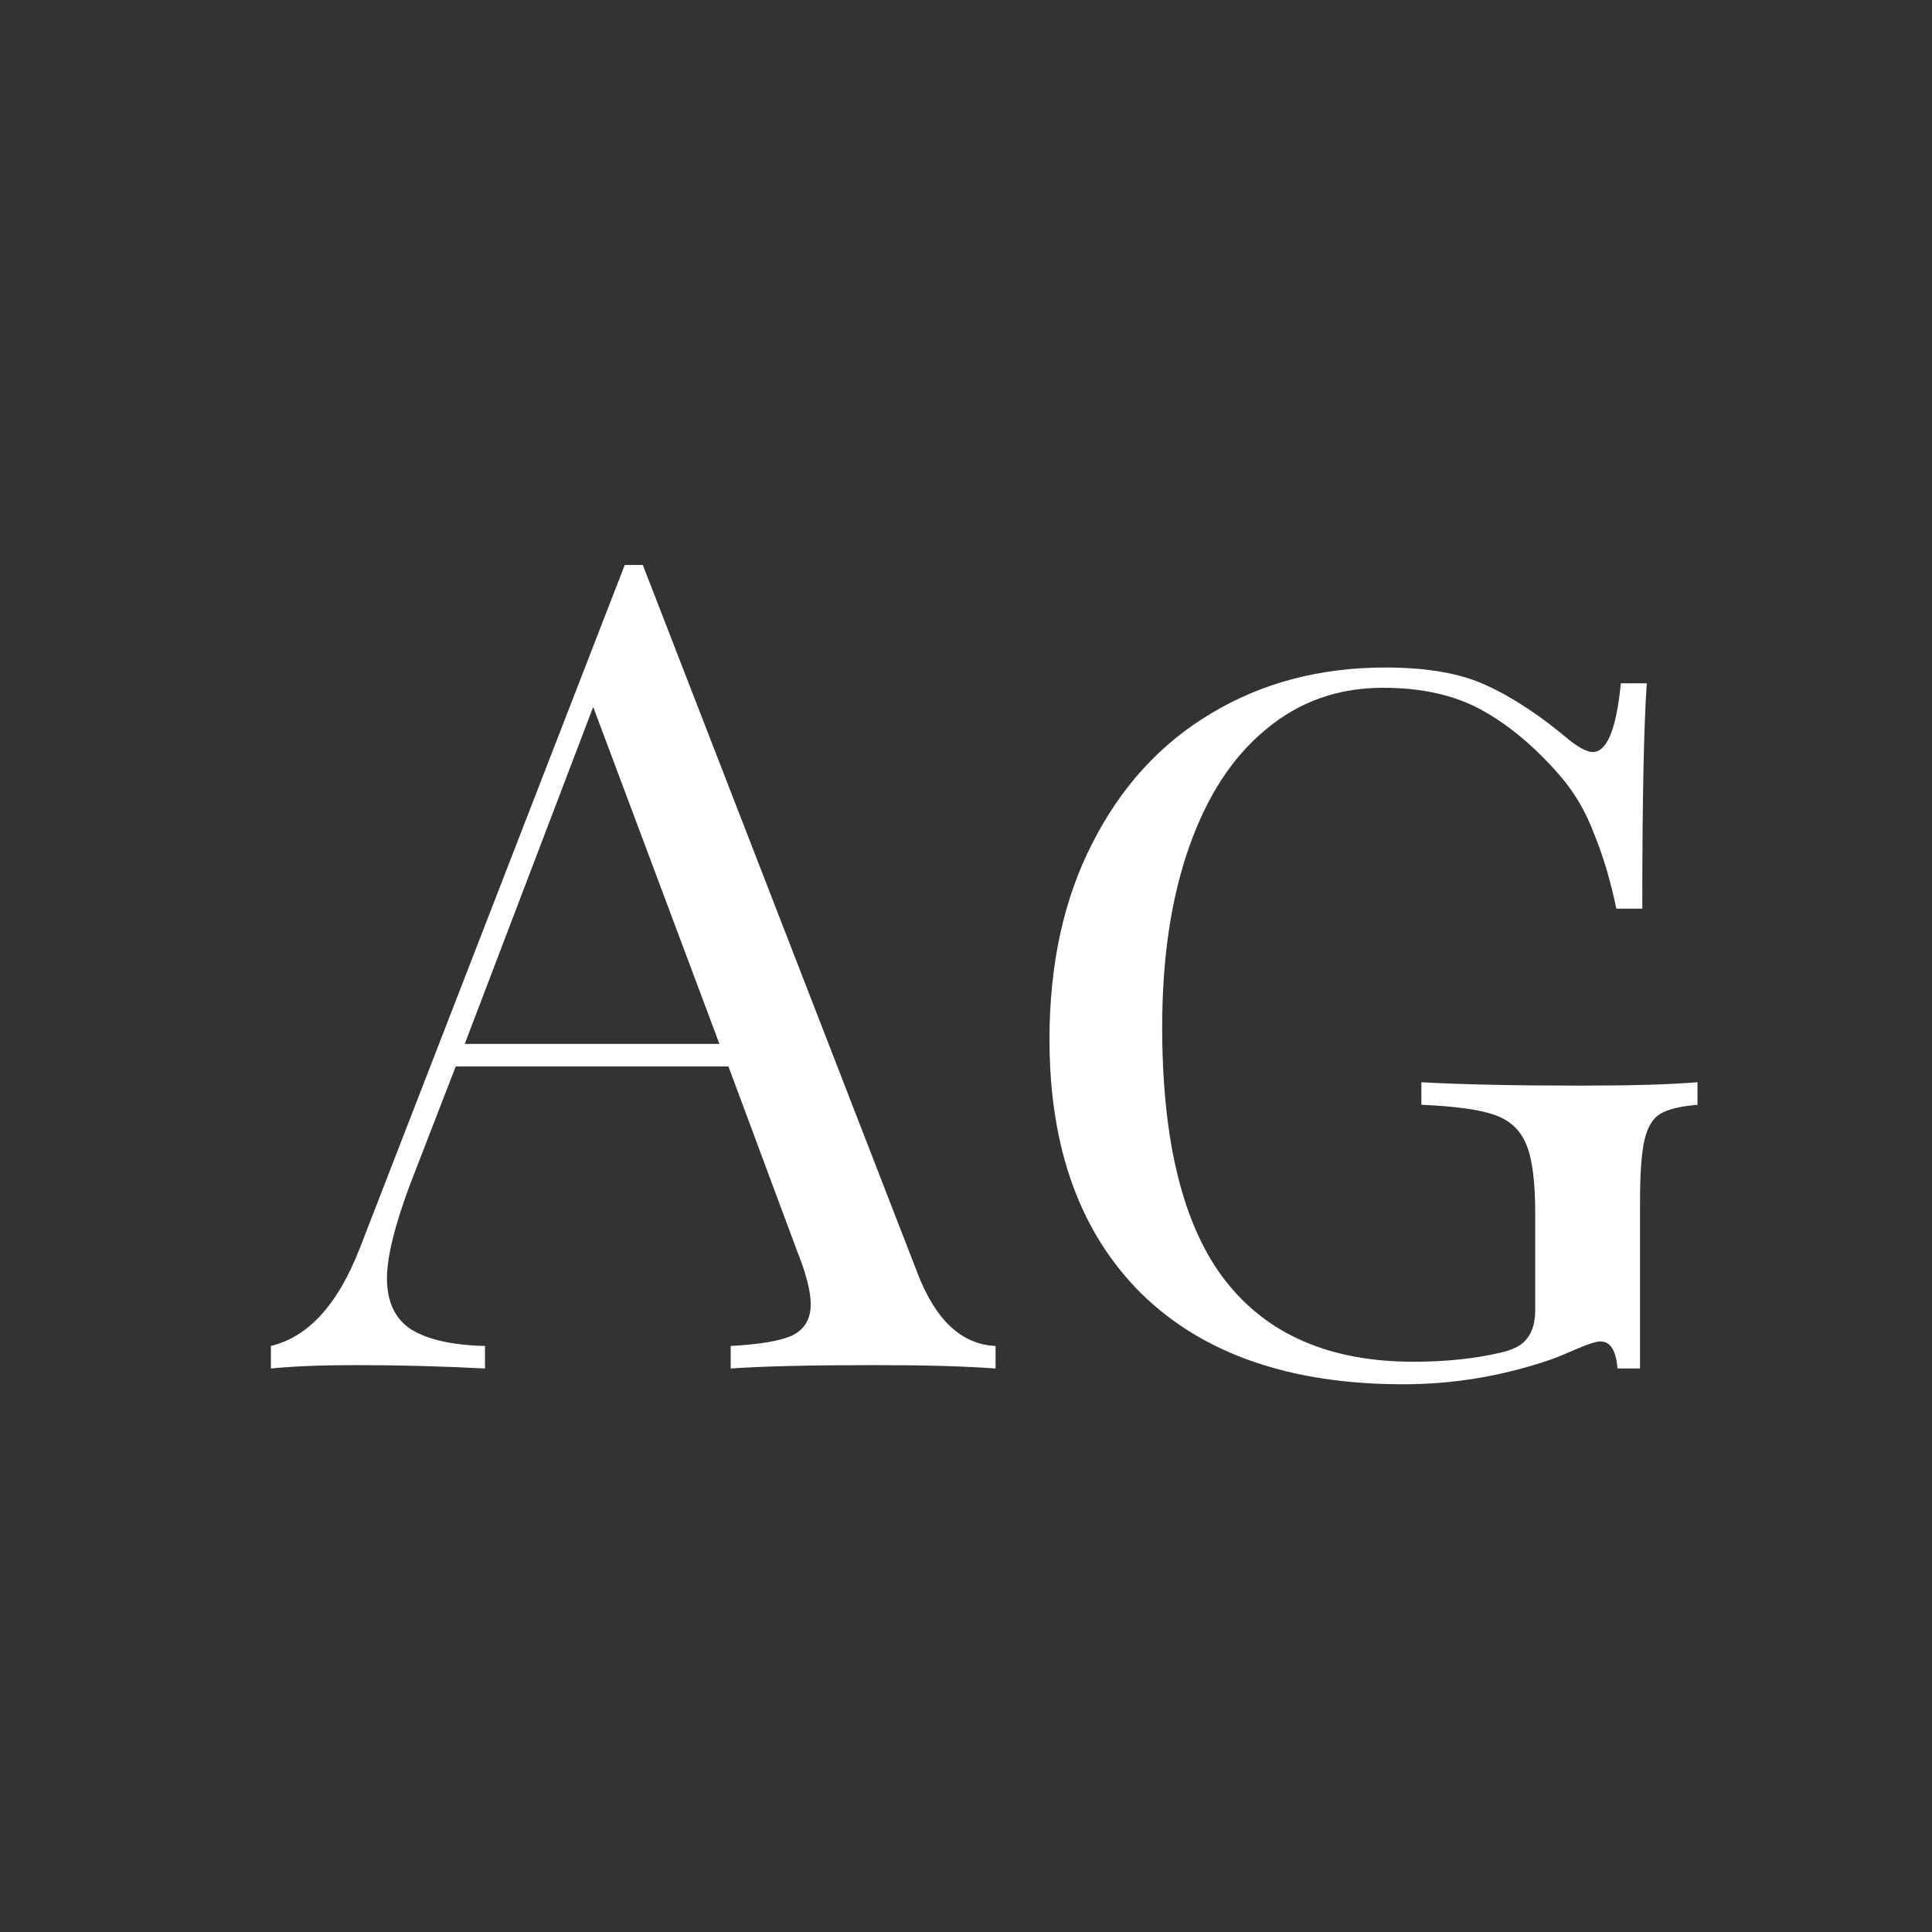 <svg width="24" height="24" viewBox="0 0 24 24" fill="none" xmlns="http://www.w3.org/2000/svg">
<rect x="0" y="0" width="24" height="24" fill="#333333" stroke="none"/>
<path d="M11.401 15.824C11.625 16.402 11.947 16.701 12.367 16.72V17C11.994 16.972 11.494 16.958 10.869 16.958C10.066 16.958 9.469 16.972 9.077 17V16.72C9.432 16.701 9.684 16.659 9.833 16.594C9.992 16.519 10.071 16.388 10.071 16.202C10.071 16.043 10.015 15.824 9.903 15.544L9.049 13.248H5.661L5.087 14.732C4.9 15.236 4.807 15.618 4.807 15.88C4.807 16.169 4.905 16.379 5.101 16.51C5.306 16.64 5.614 16.71 6.025 16.72V17C5.493 16.972 4.956 16.958 4.415 16.958C3.995 16.958 3.645 16.972 3.365 17V16.72C3.832 16.608 4.2 16.202 4.471 15.502L7.761 7.018H7.985L11.401 15.824ZM8.937 12.968L7.369 8.782L5.773 12.968H8.937ZM17.209 8.292C17.732 8.292 18.152 8.366 18.469 8.516C18.796 8.665 19.141 8.894 19.505 9.202C19.627 9.295 19.72 9.342 19.785 9.342C19.963 9.342 20.079 9.057 20.135 8.488H20.457C20.42 9.02 20.401 9.953 20.401 11.288H20.079C20.005 10.933 19.911 10.62 19.799 10.35C19.697 10.079 19.557 9.841 19.379 9.636C19.071 9.281 18.749 9.01 18.413 8.824C18.077 8.637 17.667 8.544 17.181 8.544C16.621 8.544 16.136 8.716 15.725 9.062C15.315 9.398 14.997 9.883 14.773 10.518C14.549 11.152 14.437 11.899 14.437 12.758C14.437 14.186 14.699 15.236 15.221 15.908C15.744 16.58 16.523 16.916 17.559 16.916C17.961 16.916 18.32 16.878 18.637 16.804C18.805 16.766 18.917 16.706 18.973 16.622C19.039 16.538 19.071 16.421 19.071 16.272V15.068C19.071 14.676 19.034 14.391 18.959 14.214C18.885 14.036 18.754 13.915 18.567 13.85C18.381 13.784 18.077 13.742 17.657 13.724V13.444C18.161 13.472 18.819 13.486 19.631 13.486C20.266 13.486 20.751 13.472 21.087 13.444V13.724C20.873 13.742 20.719 13.78 20.625 13.836C20.532 13.892 20.467 13.999 20.429 14.158C20.392 14.316 20.373 14.573 20.373 14.928V17H20.093C20.075 16.776 20.005 16.664 19.883 16.664C19.827 16.664 19.725 16.696 19.575 16.762C19.426 16.827 19.323 16.869 19.267 16.888C18.67 17.093 18.059 17.196 17.433 17.196C16.033 17.196 14.951 16.822 14.185 16.076C13.42 15.32 13.037 14.265 13.037 12.912C13.037 11.978 13.215 11.166 13.569 10.476C13.924 9.776 14.414 9.239 15.039 8.866C15.674 8.483 16.397 8.292 17.209 8.292Z" fill="white"/>
</svg>
